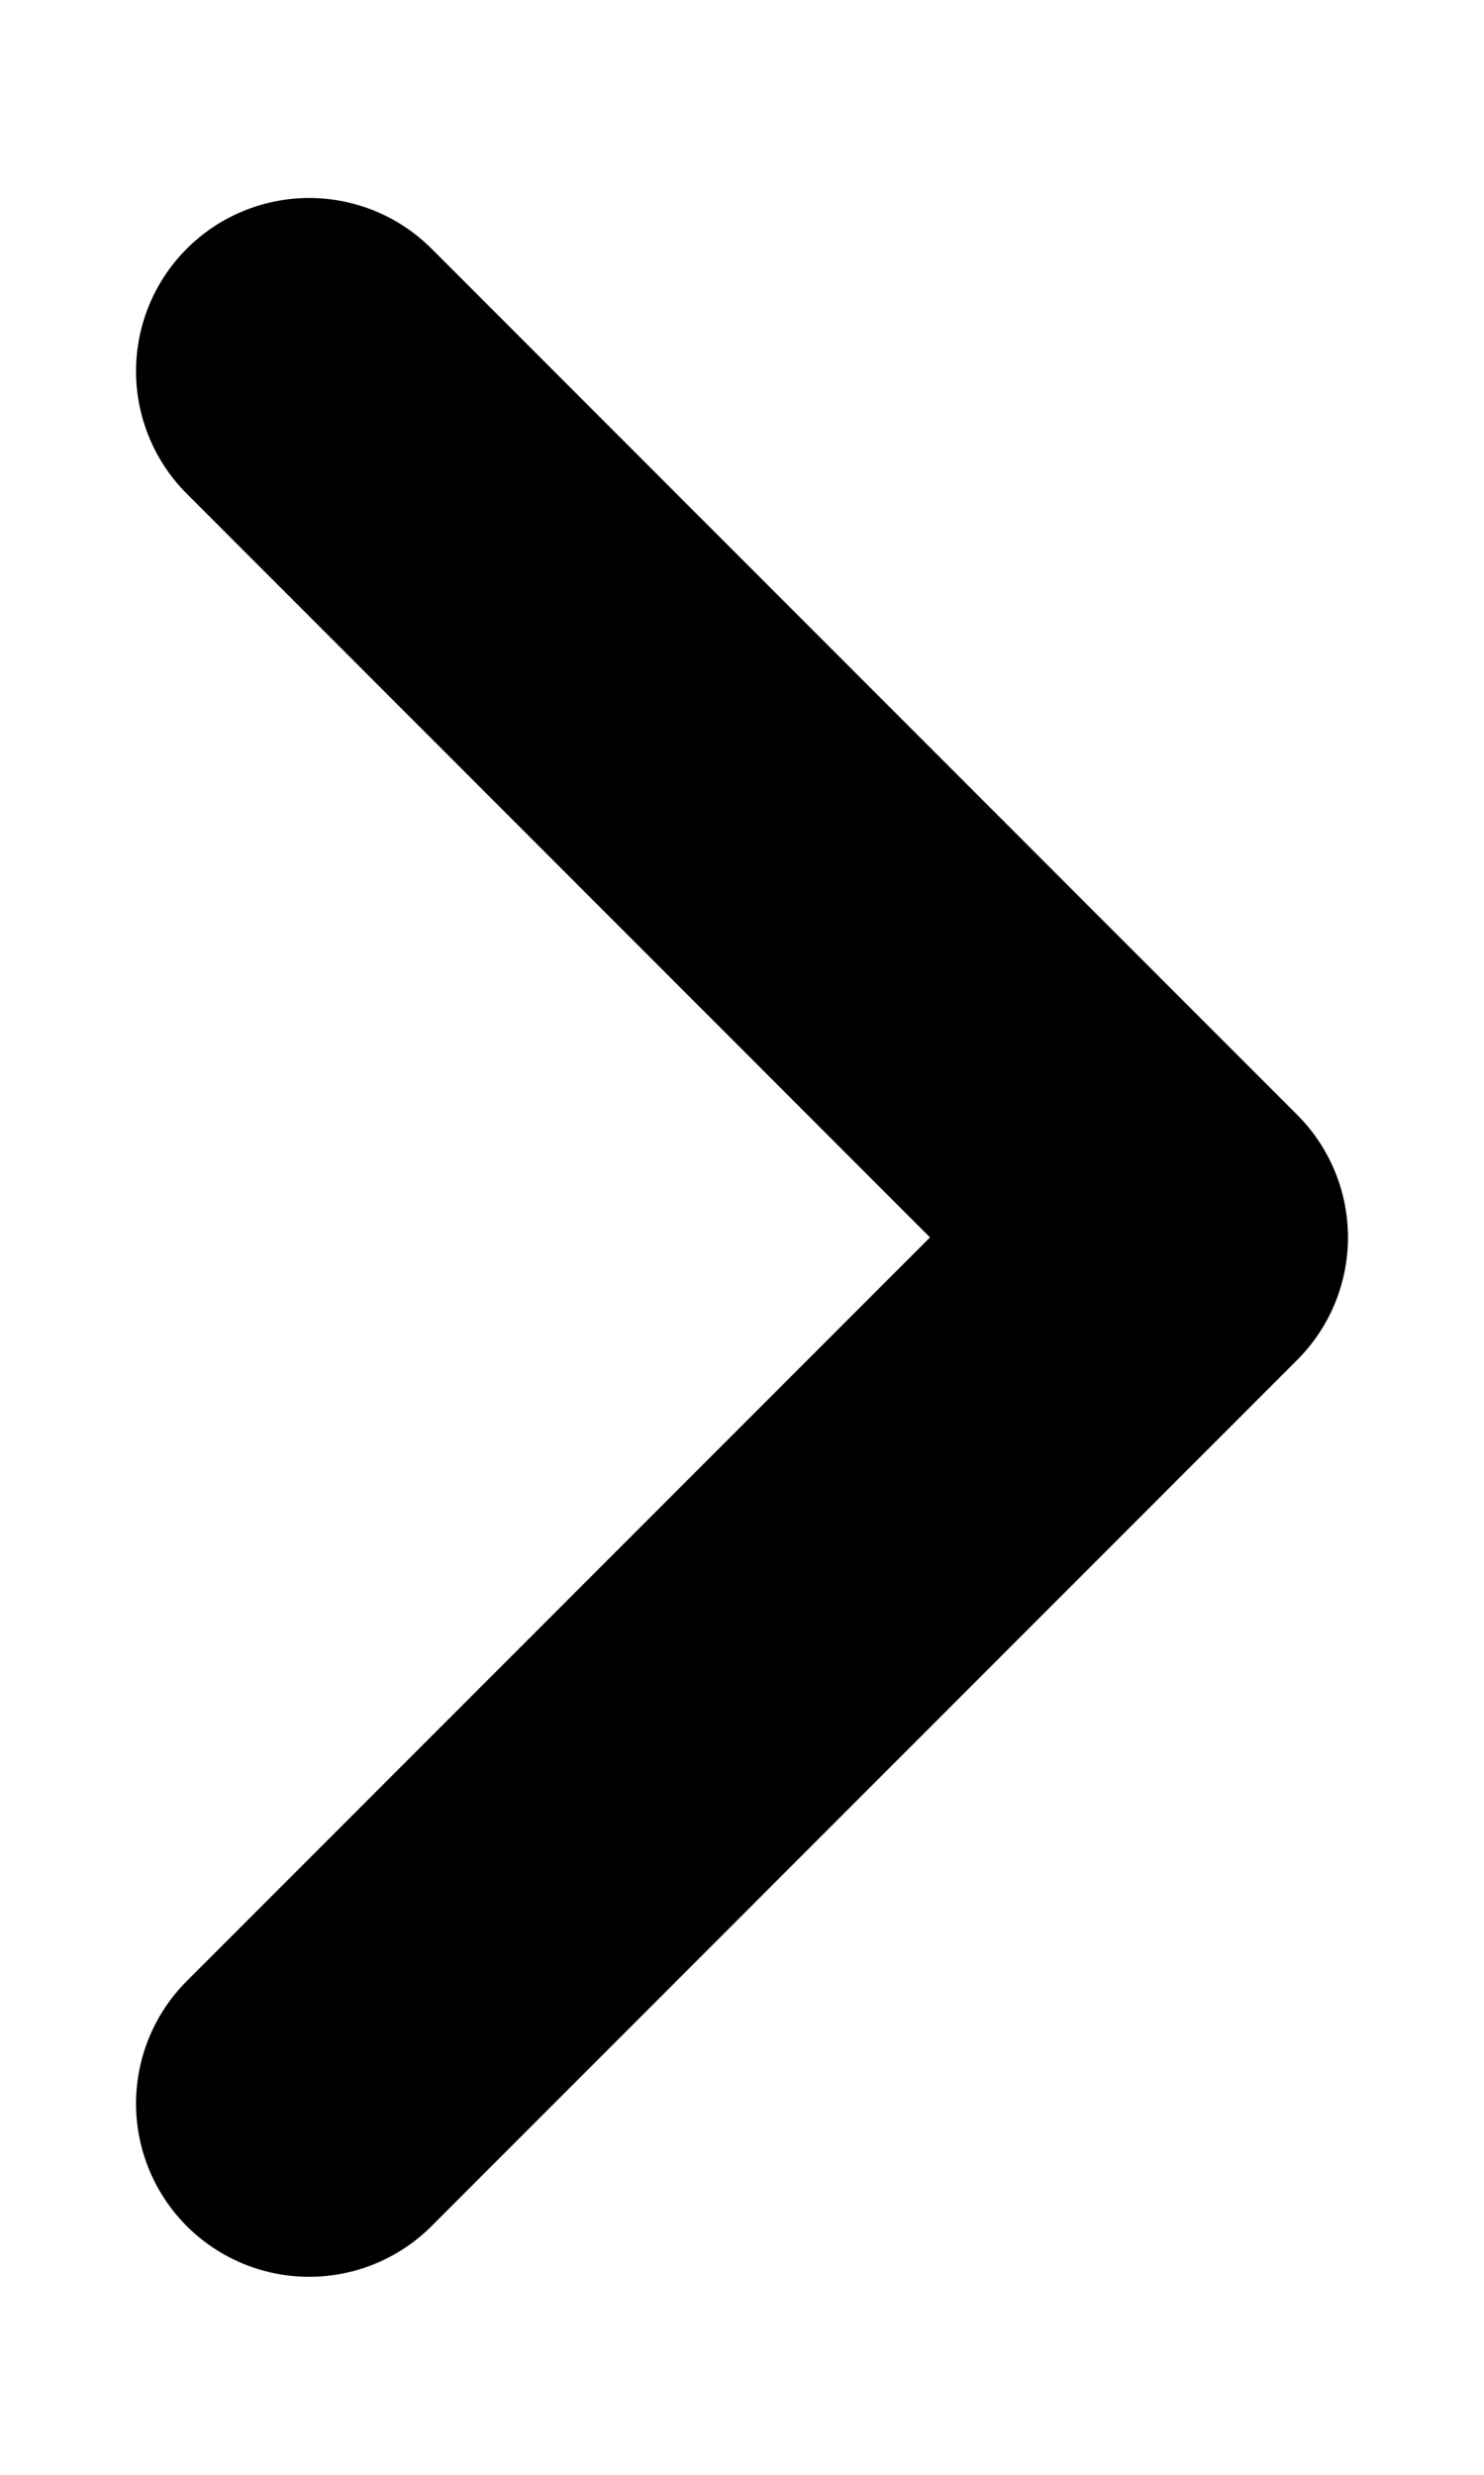 <svg xmlns="http://www.w3.org/2000/svg" width="6" height="10" fill="none" viewBox="0 0 6 10"><path stroke="#000" stroke-linecap="round" stroke-linejoin="round" stroke-width="1.4" d="M1.25 8.5L4.75 5L1.25 1.5"/></svg>